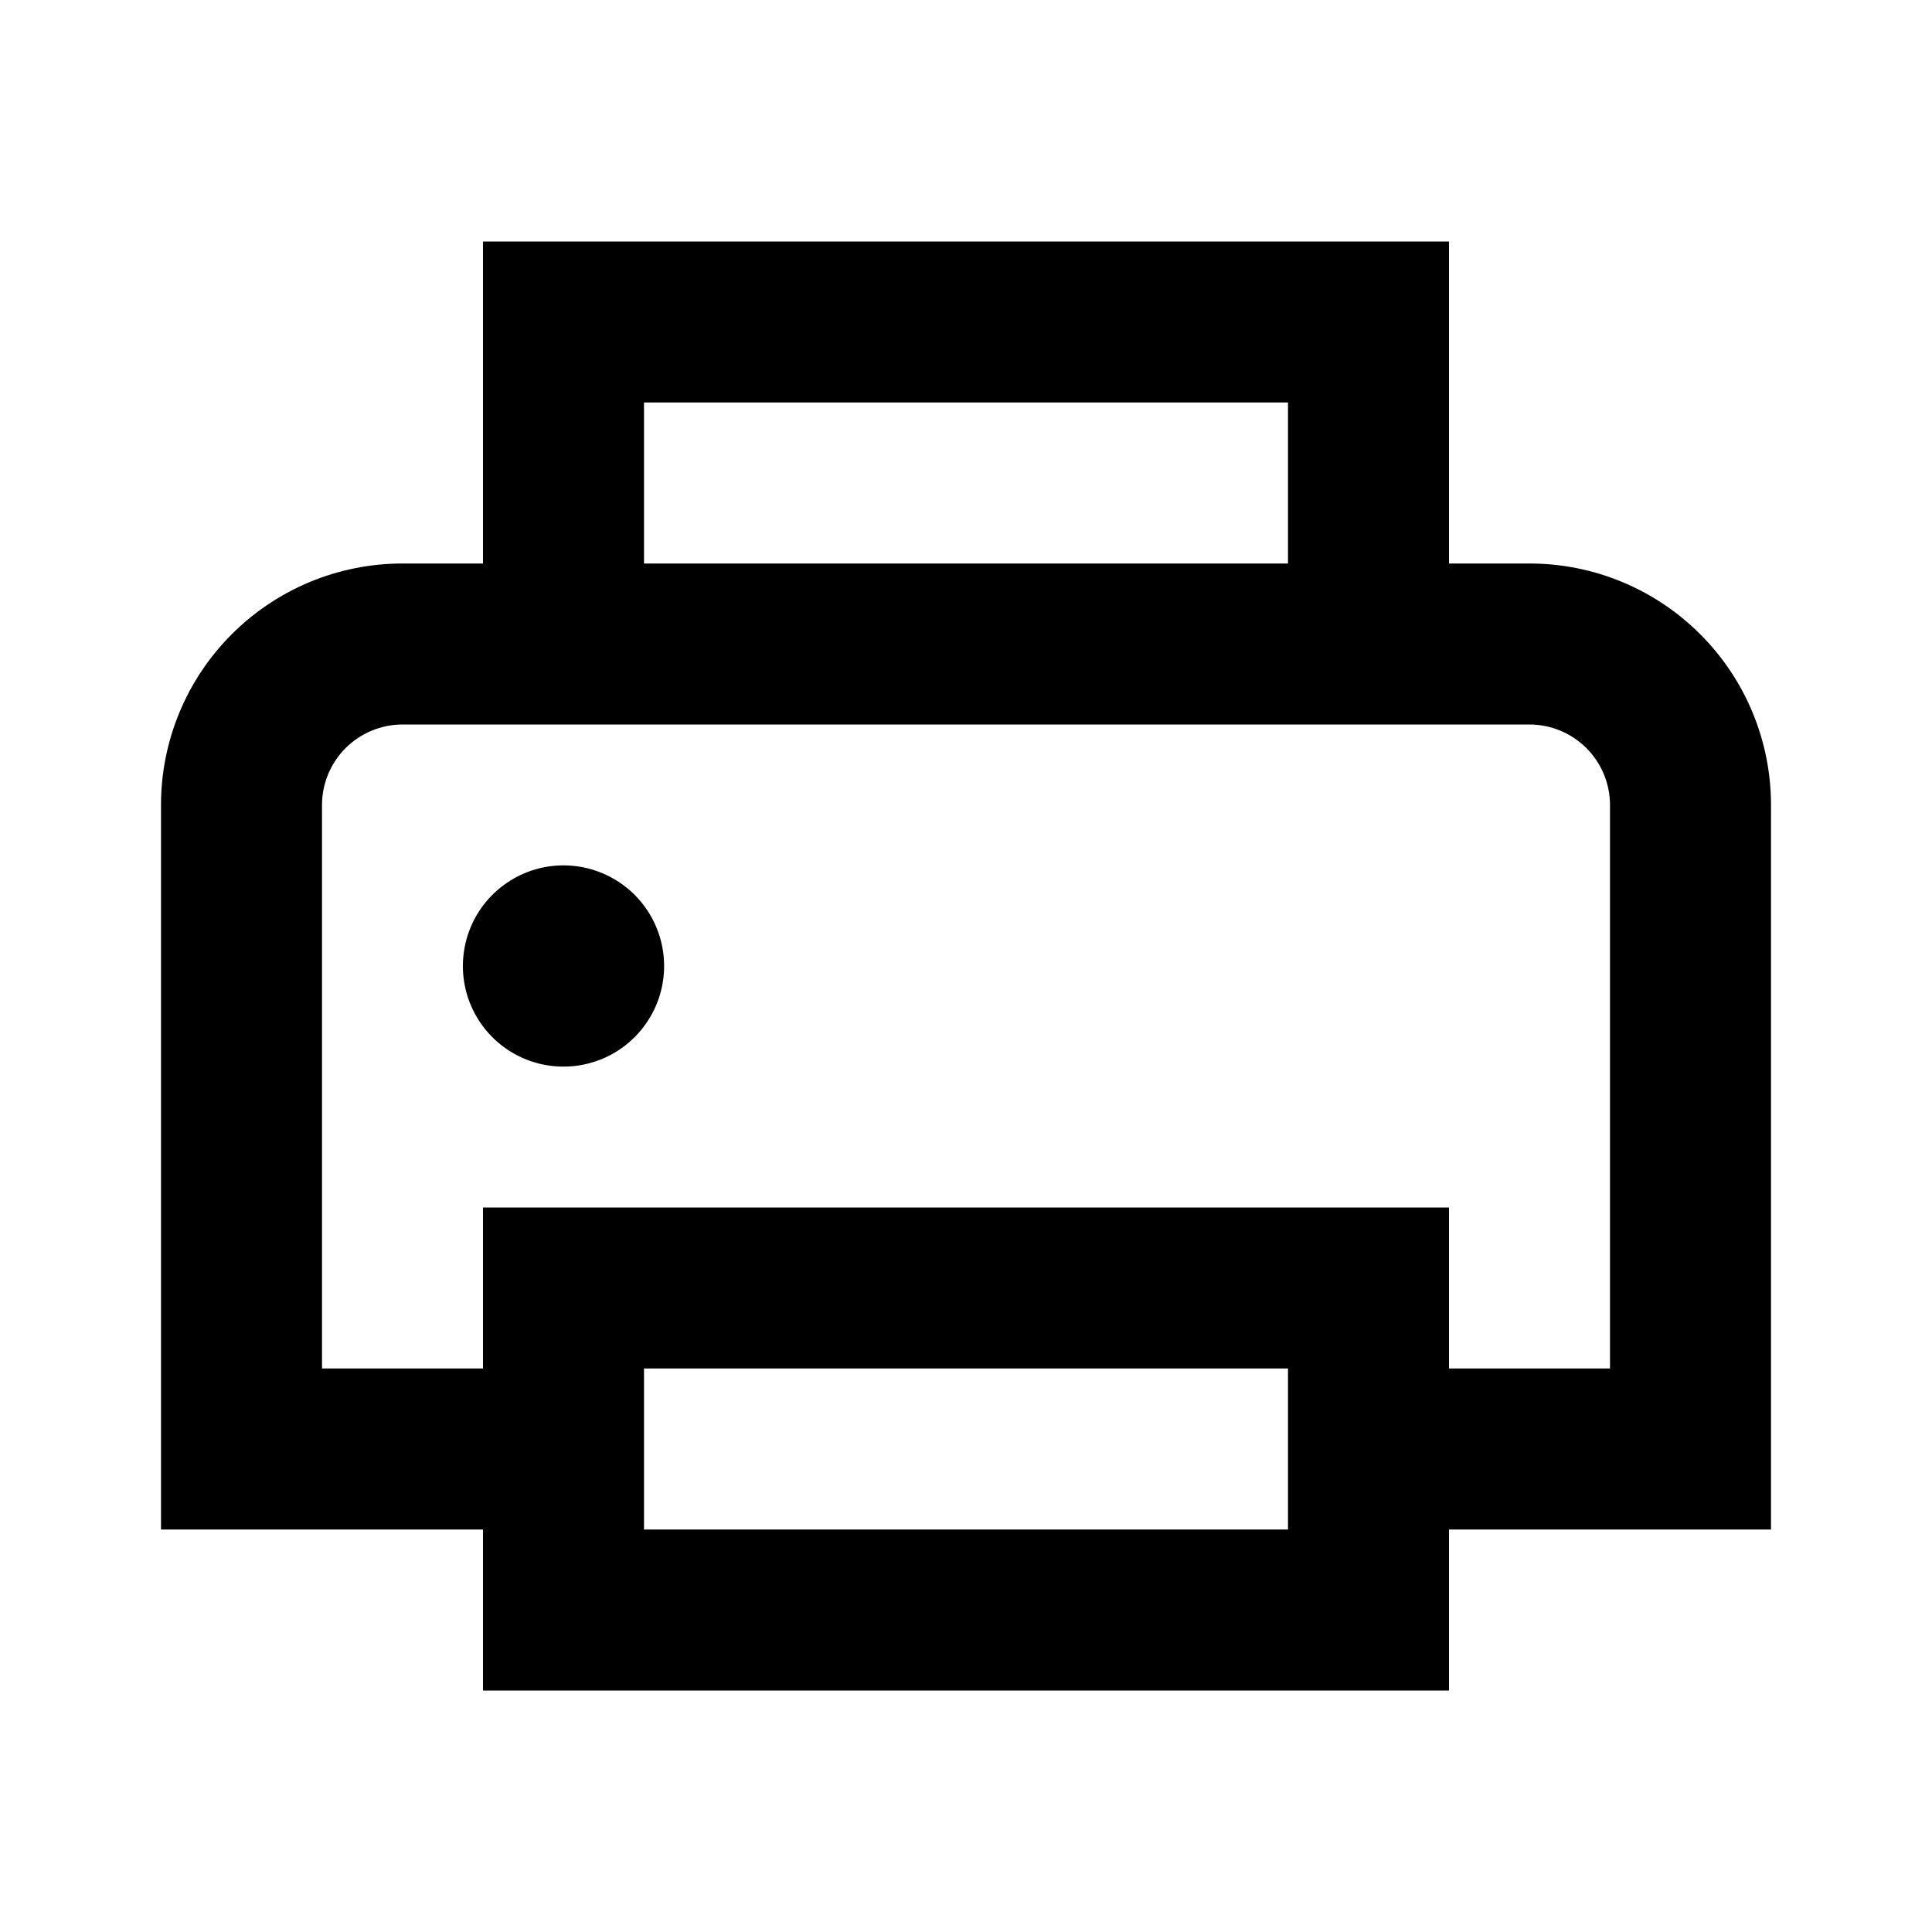 <svg width="24" height="24" viewBox="0 0 24 24" fill="none" xmlns="http://www.w3.org/2000/svg">
<path d="M19 7H18V3H6V7H5C4.204 7 3.441 7.316 2.879 7.879C2.316 8.441 2 9.204 2 10V19H6V21H18V19H22V10C22 9.204 21.684 8.441 21.121 7.879C20.559 7.316 19.796 7 19 7ZM8 5H16V7H8V5ZM16 19H8V17H16V19ZM20 17H18V15H6V17H4V10C4 9.735 4.106 9.481 4.293 9.293C4.481 9.106 4.735 9 5 9H19C19.265 9 19.519 9.106 19.707 9.293C19.894 9.481 20 9.735 20 10V17ZM7 10.75C6.753 10.75 6.511 10.823 6.306 10.961C6.1 11.098 5.94 11.293 5.845 11.522C5.751 11.75 5.726 12.001 5.774 12.244C5.822 12.486 5.941 12.709 6.116 12.884C6.291 13.059 6.514 13.178 6.756 13.226C6.999 13.274 7.25 13.249 7.478 13.155C7.707 13.06 7.902 12.9 8.039 12.694C8.177 12.489 8.25 12.247 8.25 12C8.25 11.668 8.118 11.351 7.884 11.116C7.649 10.882 7.332 10.75 7 10.75Z" fill="black"/>
</svg>
